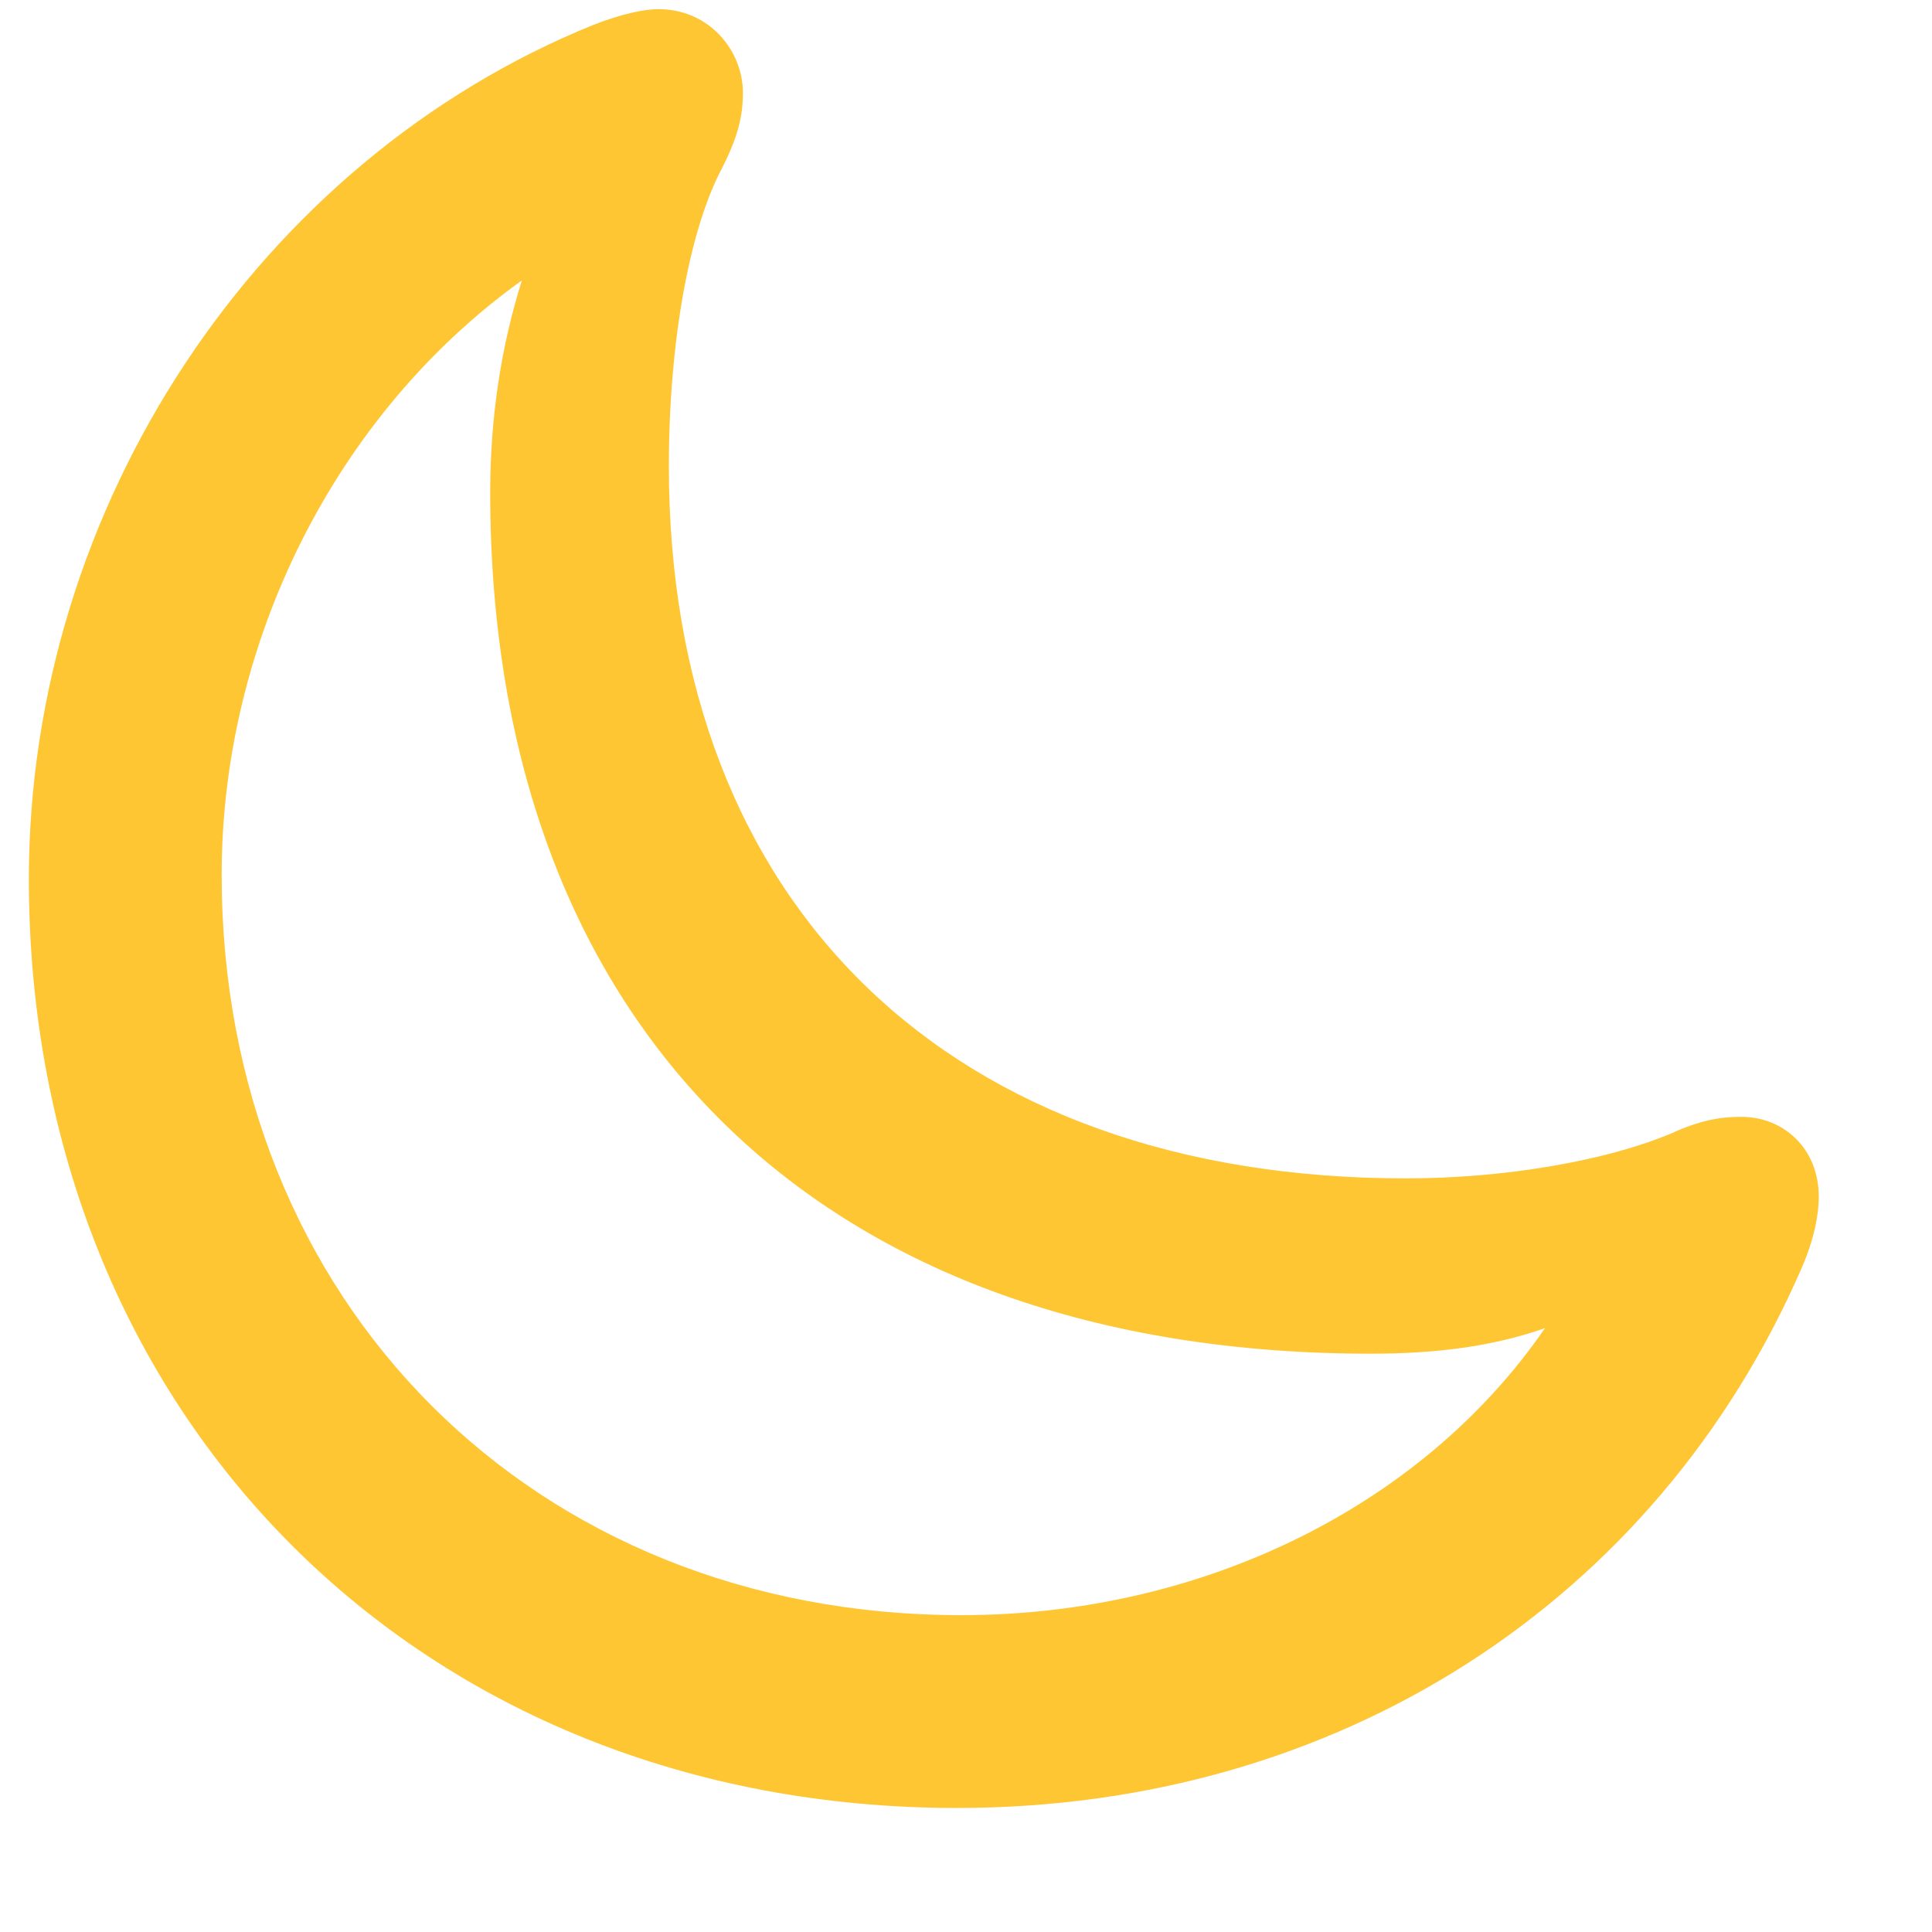 <svg width="15" height="15" viewBox="0 0 15 15" fill="none" xmlns="http://www.w3.org/2000/svg">
<path d="M10.915 9.149C7.388 9.149 5.193 7.037 5.193 3.619C5.193 2.662 5.351 1.787 5.604 1.309C5.727 1.069 5.768 0.905 5.768 0.721C5.768 0.393 5.508 0.071 5.111 0.071C5.009 0.071 4.831 0.105 4.605 0.194C2.008 1.247 0.224 3.927 0.224 6.825C0.224 10.995 3.259 14.037 7.429 14.037C10.389 14.037 12.856 12.438 13.984 9.854C14.087 9.621 14.121 9.423 14.121 9.293C14.121 8.91 13.841 8.671 13.52 8.671C13.355 8.671 13.198 8.698 12.973 8.801C12.467 9.013 11.681 9.149 10.915 9.149ZM1.721 6.791C1.721 4.986 2.603 3.216 4.052 2.177C3.895 2.676 3.806 3.223 3.806 3.824C3.806 7.987 6.383 10.51 10.642 10.51C11.148 10.51 11.585 10.455 11.995 10.312C11.031 11.713 9.309 12.54 7.463 12.54C4.147 12.54 1.721 10.113 1.721 6.791Z" fill="#FFC634"/>
</svg>
